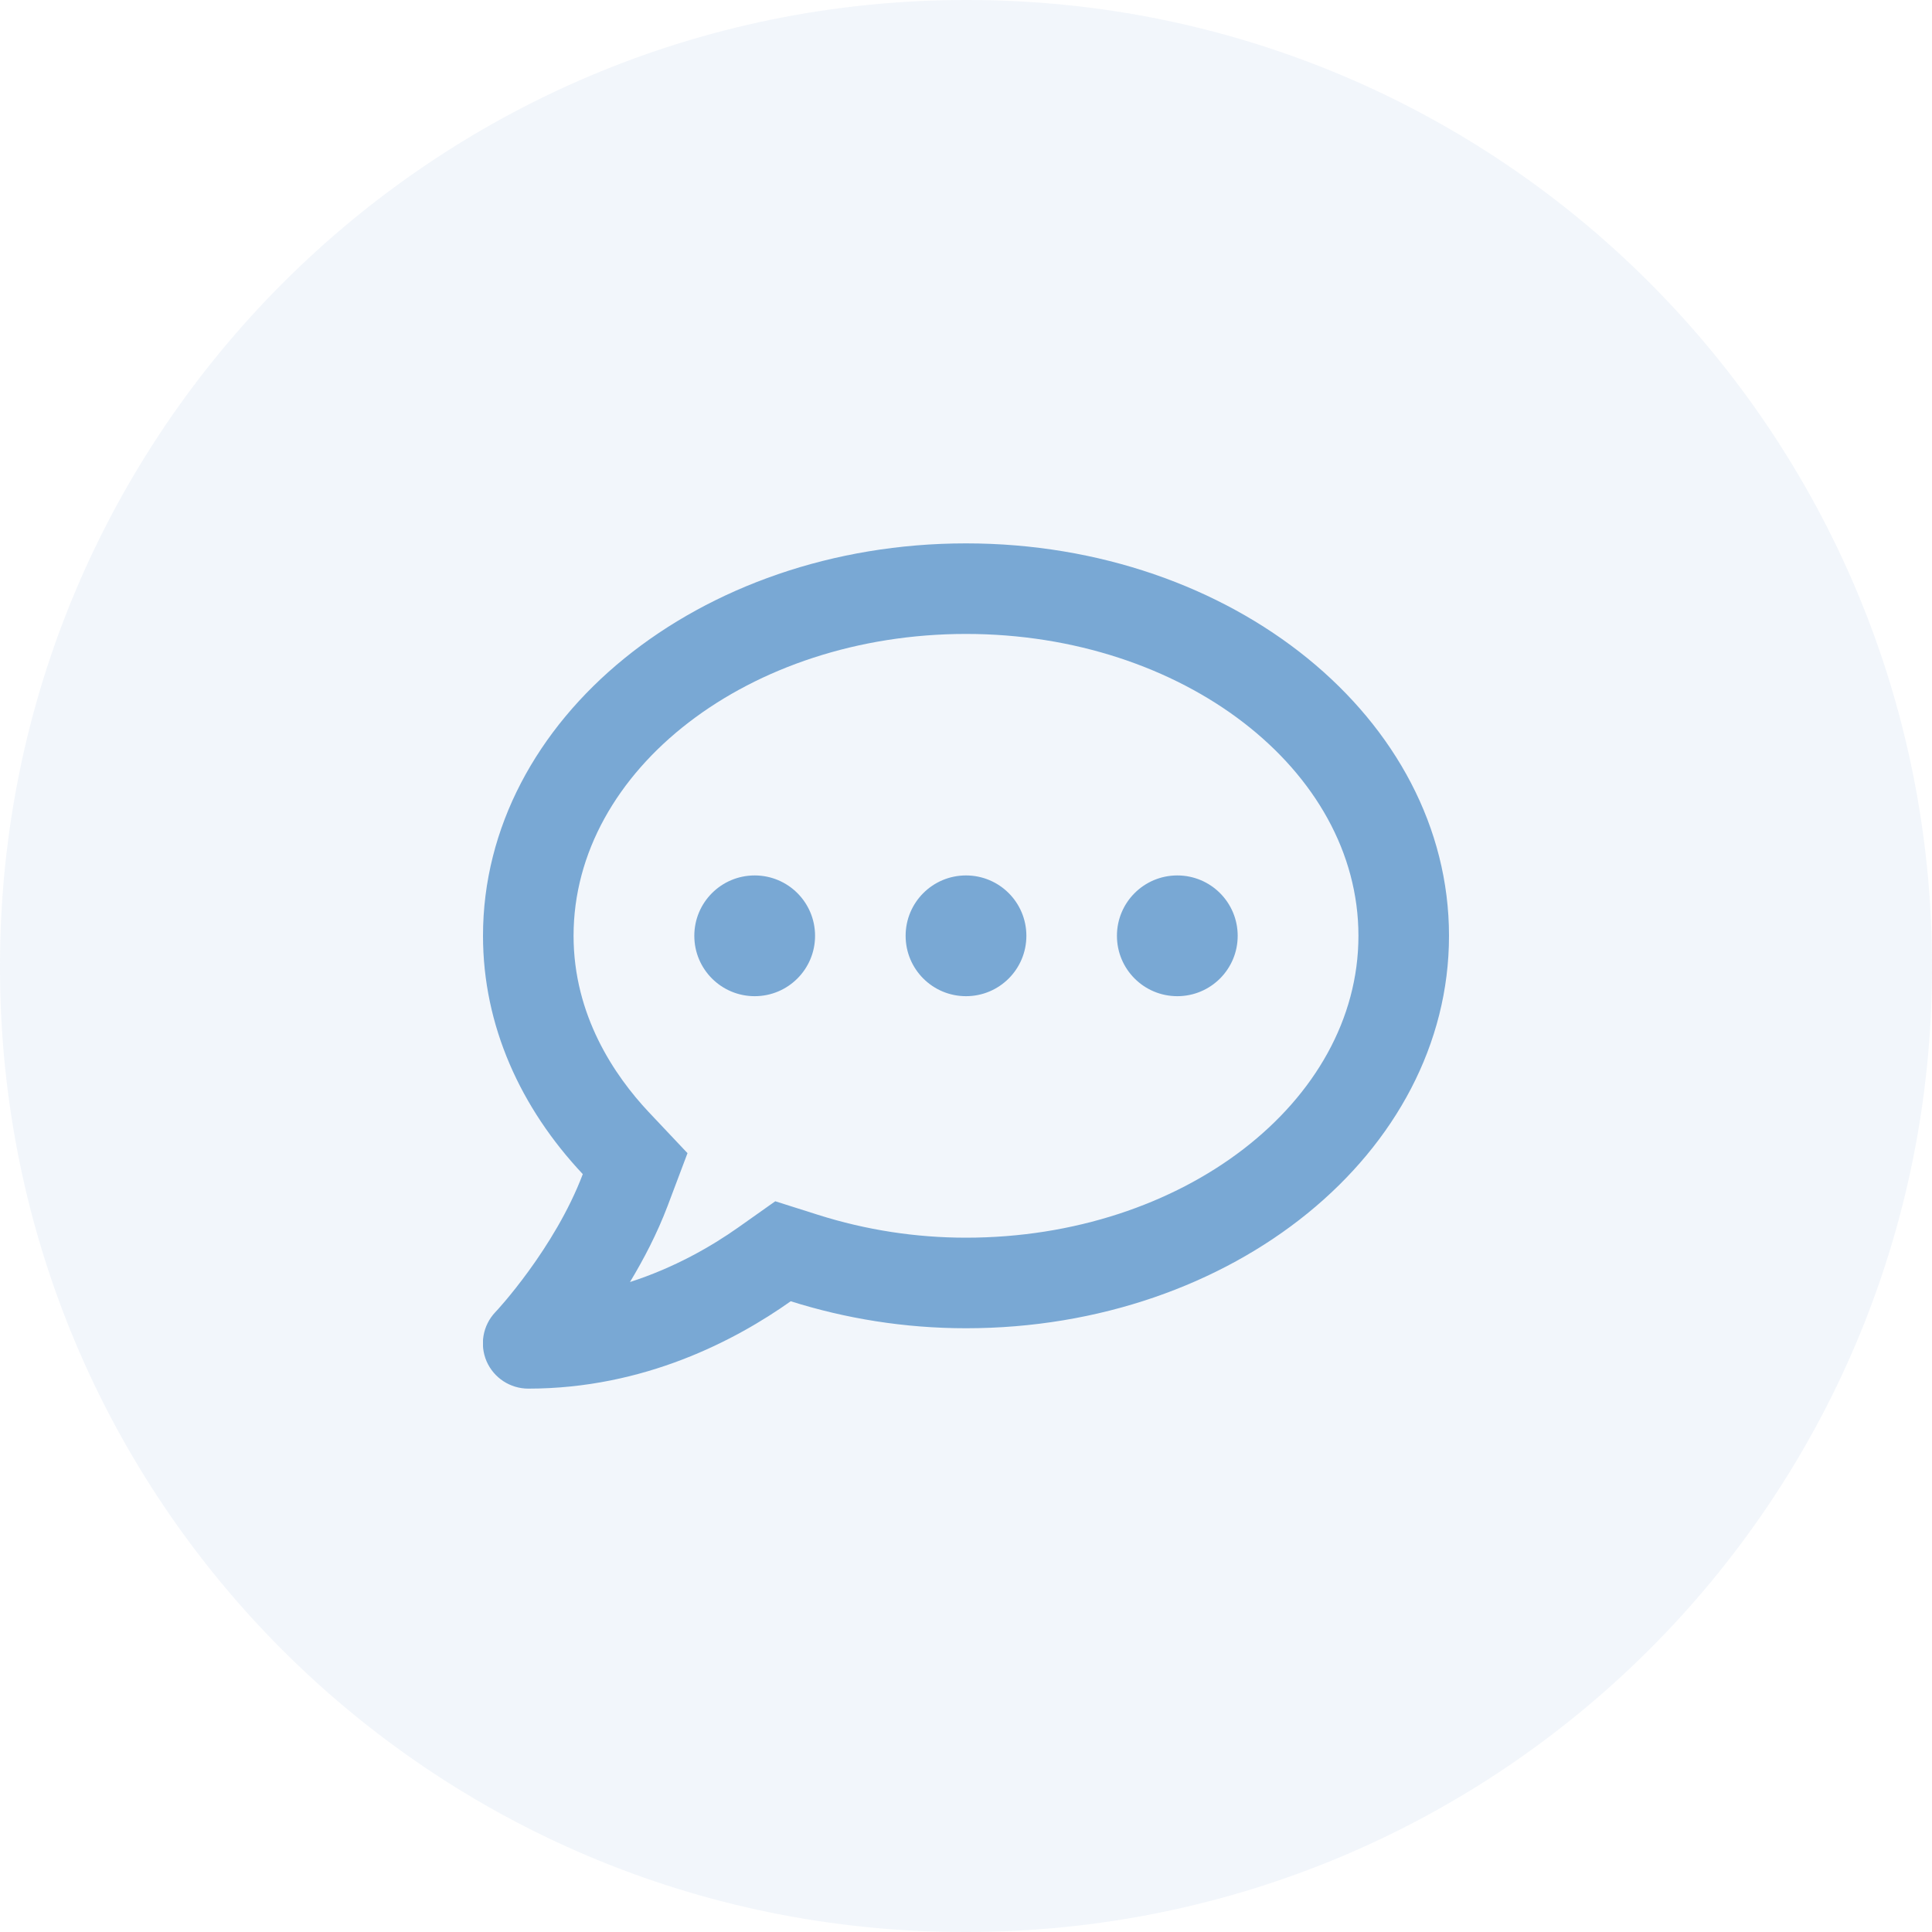 <svg width="40" height="40" viewBox="0 0 40 40" fill="none" xmlns="http://www.w3.org/2000/svg">
<path d="M20 0C8.954 0 0 8.954 0 20V20.03C0 31.076 8.924 40 19.97 40H20C31.046 40 40 31.076 40 20.03V20C40 8.954 31.076 0 20.03 0H20Z" fill="#79A8D4" fill-opacity="0.1"/>
<g clip-path="url(#clip0_205_568)">
<path d="M15.625 18.125C14.934 18.125 14.375 18.684 14.375 19.375C14.375 20.066 14.934 20.625 15.625 20.625C16.316 20.625 16.875 20.066 16.875 19.375C16.875 18.684 16.316 18.125 15.625 18.125ZM20 18.125C19.309 18.125 18.75 18.684 18.75 19.375C18.75 20.066 19.309 20.625 20 20.625C20.691 20.625 21.25 20.066 21.25 19.375C21.25 18.684 20.691 18.125 20 18.125ZM24.375 18.125C23.684 18.125 23.125 18.684 23.125 19.375C23.125 20.066 23.684 20.625 24.375 20.625C25.066 20.625 25.625 20.066 25.625 19.375C25.625 18.684 25.066 18.125 24.375 18.125ZM20 11.25C14.477 11.25 10 14.887 10 19.375C10 21.234 10.777 22.938 12.066 24.309C11.484 25.848 10.274 27.152 10.254 27.168C9.996 27.441 9.926 27.84 10.074 28.184C10.223 28.527 10.562 28.75 10.938 28.75C13.34 28.75 15.234 27.746 16.371 26.941C17.5 27.297 18.719 27.5 20 27.5C25.523 27.5 30 23.863 30 19.375C30 14.887 25.523 11.25 20 11.25ZM20 25.625C18.957 25.625 17.926 25.465 16.938 25.152L16.051 24.871L15.289 25.41C14.73 25.805 13.965 26.246 13.043 26.543C13.328 26.07 13.605 25.539 13.82 24.973L14.234 23.875L13.43 23.023C12.723 22.27 11.875 21.023 11.875 19.375C11.875 15.93 15.52 13.125 20 13.125C24.48 13.125 28.125 15.93 28.125 19.375C28.125 22.82 24.48 25.625 20 25.625Z" fill="#79A8D4"/>
</g>
<defs>
<clipPath id="clip0_205_568">
<rect width="20" height="20" fill="white" transform="translate(10 10)"/>
</clipPath>
</defs>
</svg>
